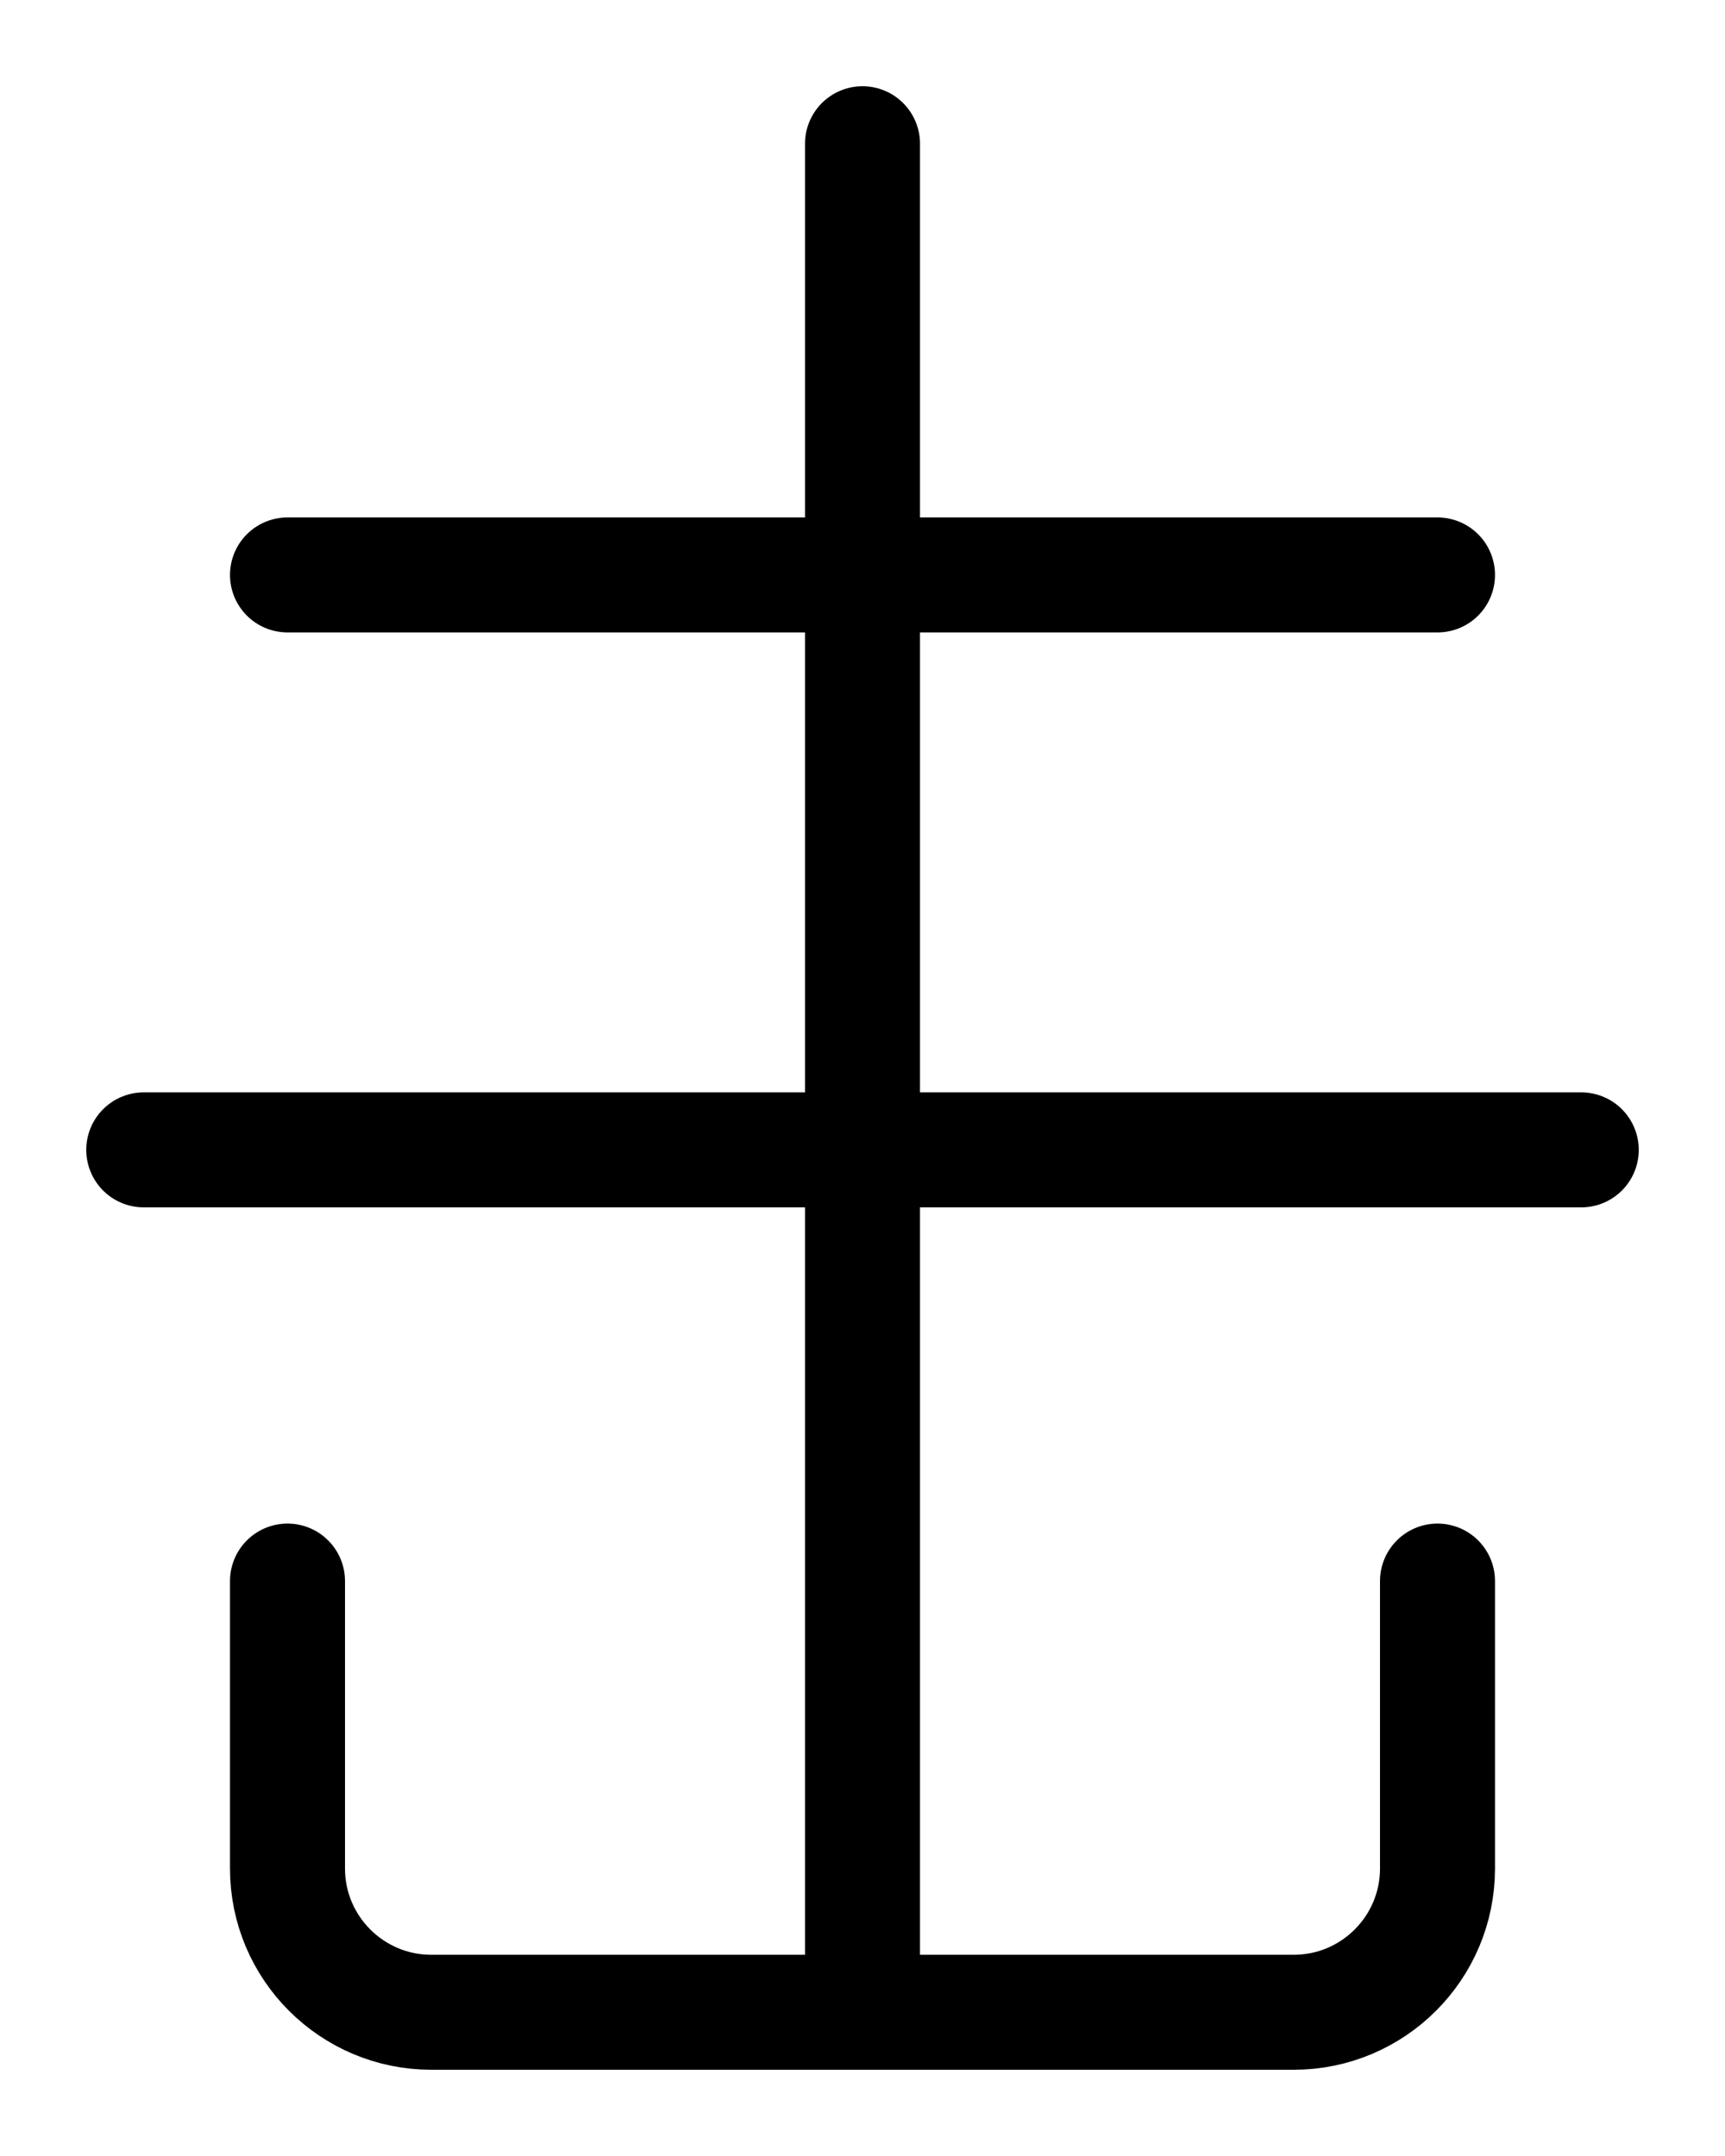 <?xml version="1.0" encoding="utf-8"?>
<!-- Generator: Adobe Illustrator 26.0.0, SVG Export Plug-In . SVG Version: 6.00 Build 0)  -->
<svg version="1.1" id="图层_1" xmlns="http://www.w3.org/2000/svg" xmlns:xlink="http://www.w3.org/1999/xlink" x="0px" y="0px"
	 viewBox="0 0 720 900" style="enable-background:new 0 0 720 900;" xml:space="preserve">
<style type="text/css">
	.st0{fill:none;stroke:#000000;stroke-width:48;stroke-linecap:round;stroke-linejoin:round;stroke-miterlimit:10;}
</style>
<path class="st0" d="M120,660v120c0,33.1,26.9,60,60,60h360c33.1,0,60-26.9,60-60V660"/>
<line class="st0" x1="360" y1="840" x2="360" y2="60"/>
<line class="st0" x1="60" y1="480" x2="660" y2="480"/>
<line class="st0" x1="120" y1="240" x2="600" y2="240"/>
</svg>
